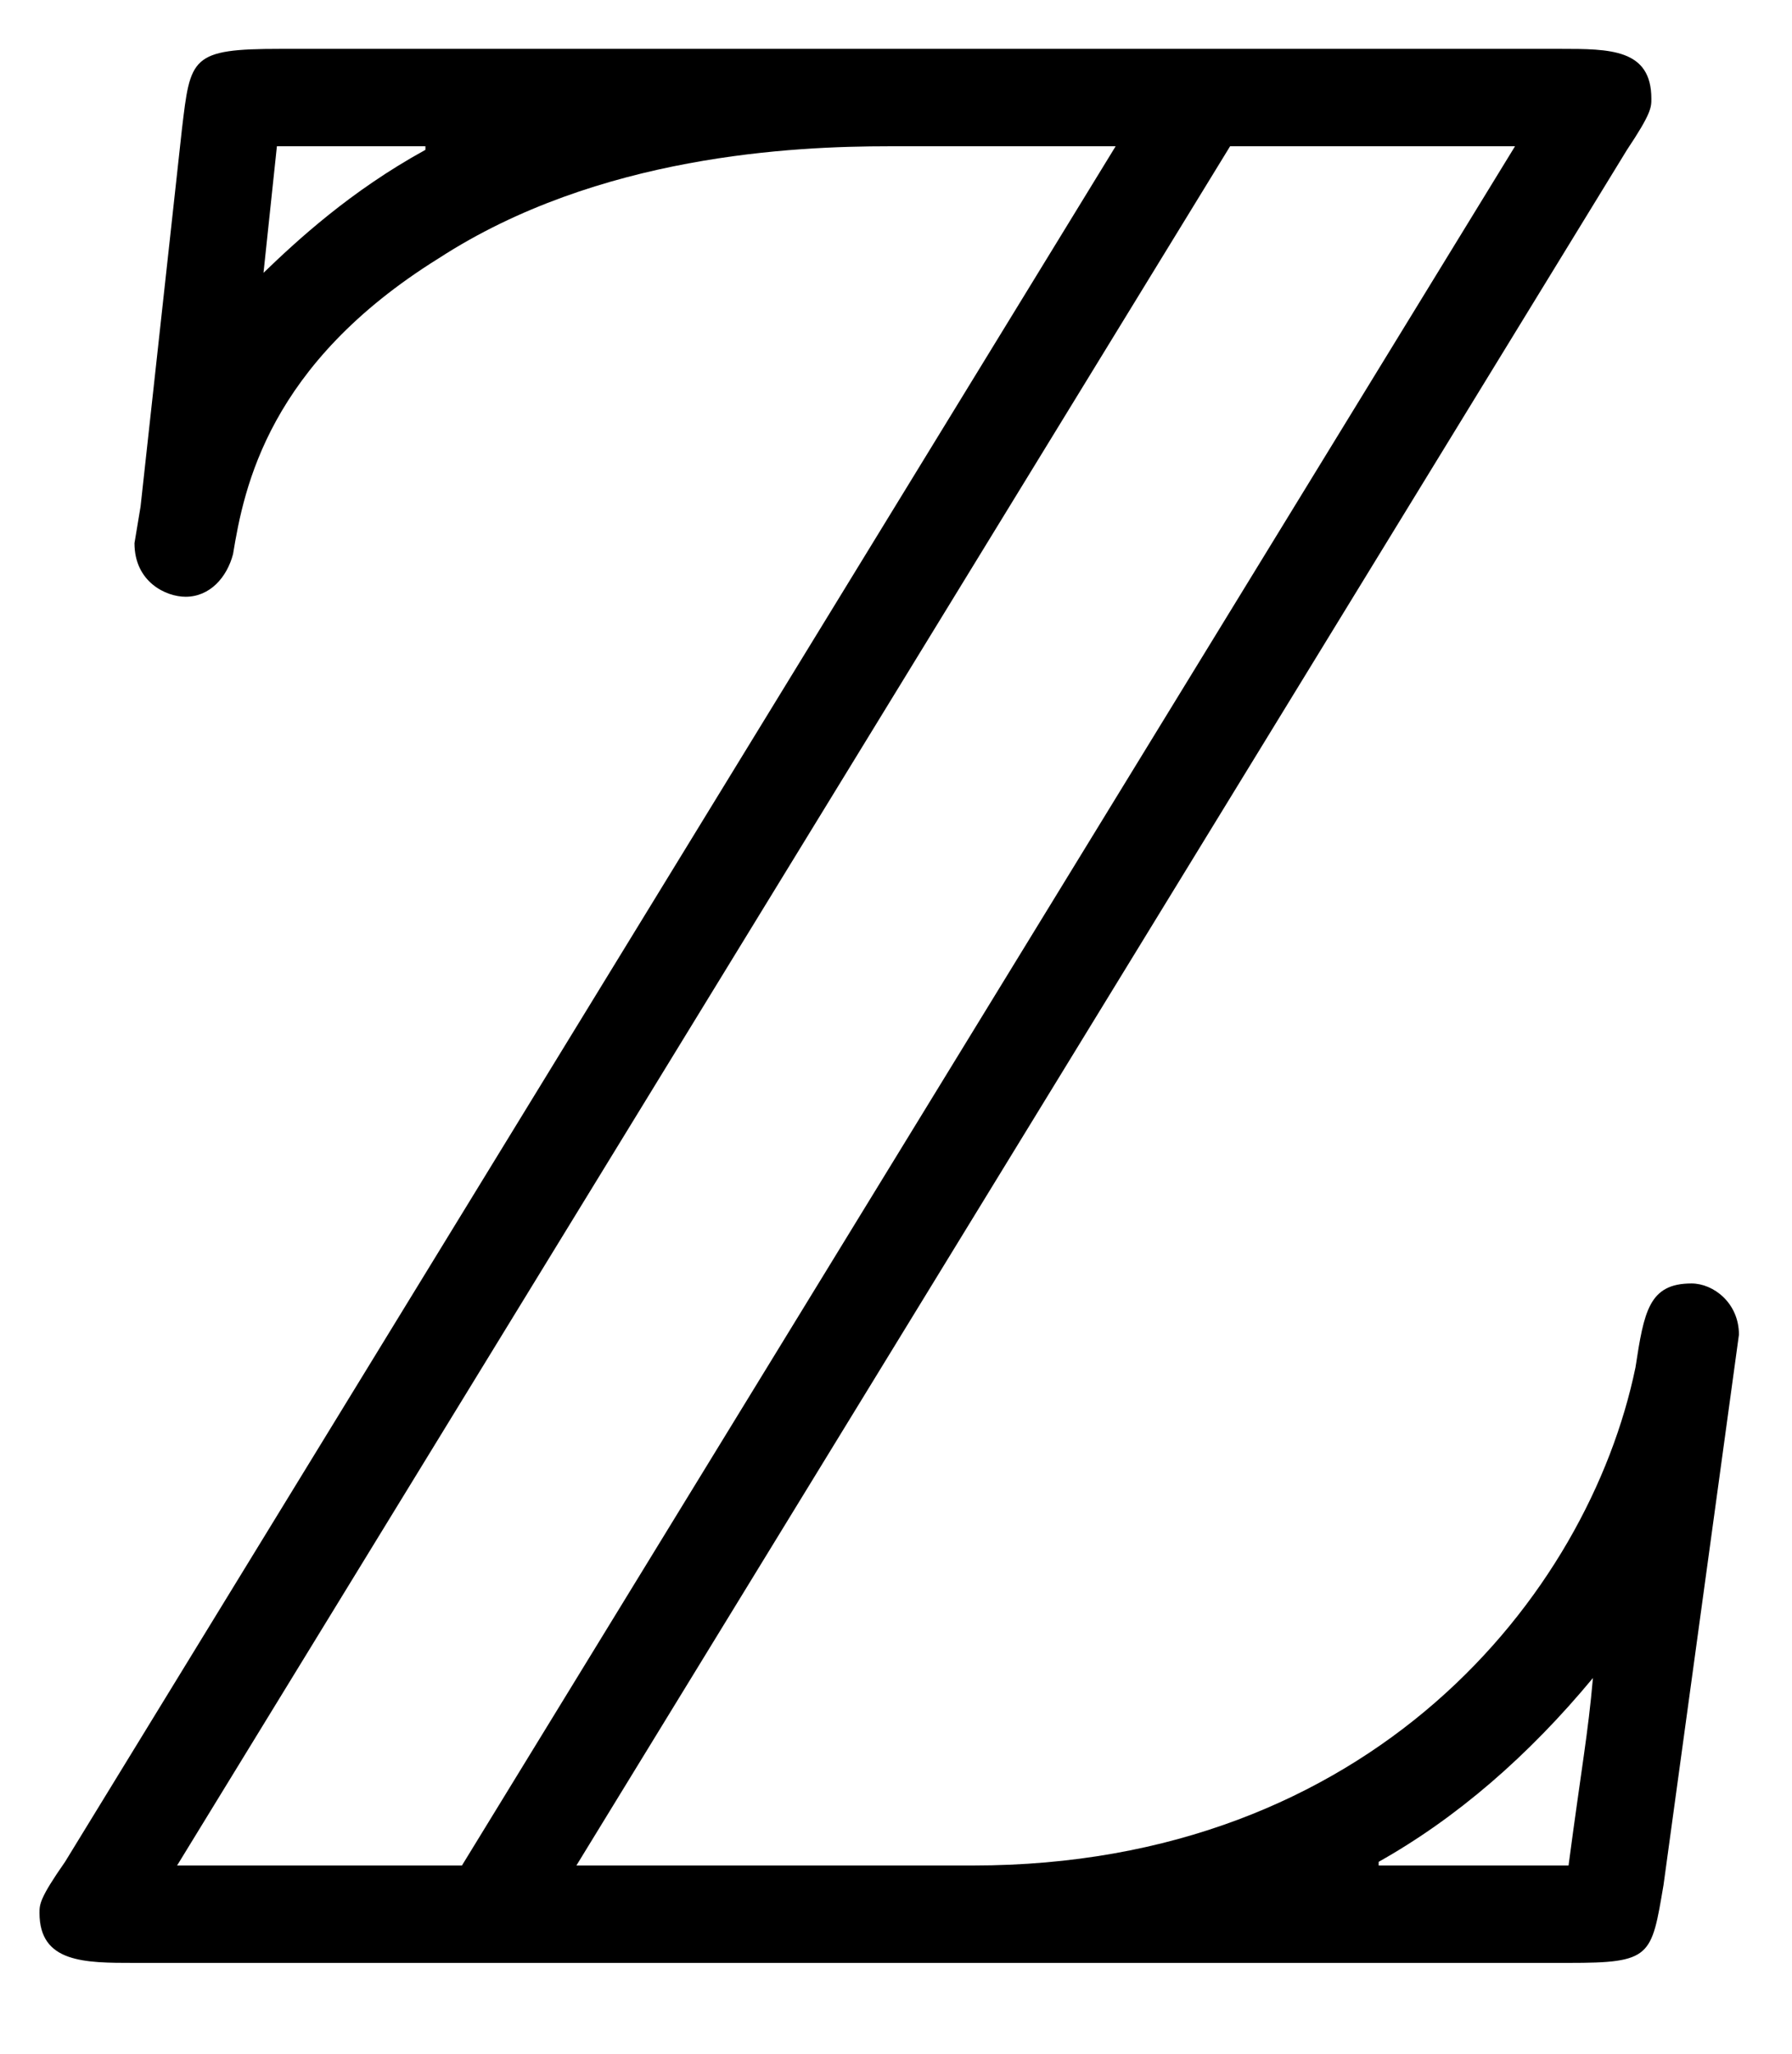 <?xml version="1.0" encoding="UTF-8"?>
<svg xmlns="http://www.w3.org/2000/svg" xmlns:xlink="http://www.w3.org/1999/xlink" width="23pt" height="26.36pt" viewBox="0 0 23 26.36" version="1.1"><!--latexit:AAAE4XjabVJdbFRFFD5zp0C70O5ty08pfxe7lSKCLVSpi0i3lIUKXX7ubrvd7rLO
3p3dXnr33vXe2cKyaTIPBo2RB+IDyoPaNkYxxh+iaEzQ+FMxRhtpGzExanjixfjg
CzGExLm7DaJhJpM558ycOd/55kvlDd1h7e3zSMJVixYv8UR9Y9R2dMsc8hFbG9GF
F/YxKx/1WakTVGNOA6Azrydlb0g9SIs0HVi4dK26JmxbFuPoPXnj0mWtD25q2/zQ
loe3bnvk0V1PdPc+dfDosdjwcUIzJ3J5Voj4zIJhzNXWeeVm32BI3TZKi05M7AtF
BnyaQRznYn1D4/IVK1c1reYSx7yKL+KL+RJezWu45+KatevWb1A2PtDCl/JlvI57
eT1v5mv4Or6eK9EUcaihmzSiWYZlh3NWmkaYzgwazduU5FIGTeRI1tQzukaYaDec
JoyKtlJEG83aVsFM73UTY45VsDUapqdYy56rnt35qeueufYO7/YdnZGQemx/Tzyk
li+qeaLRYLsiJsiI184+trPr8VilDZPkaLRiUmdwIWGyyx8NqYfL/cow69395J4h
QYDDbN3McvmIeCDQU+a5v8CIwKuWT6YCe928ijO3zxvcf6Dvri/ABJiwUgVGHd7A
V/PGpDwbT1taIUdNVkYw3NGeZ4kSsZmuGXTcEy84VGAfJVk6LEwXq5MolVkbV1pF
JK1kLFsskynl6L0ZJZJznGIuJW7mCBtx/n/mBu93Nlxgma5ESTfzAqmpVQplCobC
LIUV81RJ67bgxSgKg2i2LrAq2gixicaEOj2ucA6Fjkz08+UTh/kK3jQQUoMC4Lwa
jngHBqNDwlf101QQkwkaJOsIPyQaa+lug/KQZb6Srxrot0yiWYLpeGLhhcm4X7jJ
pwWTvbrmCoPYxcmkG0xpSbnhHoLTFc4n0/77xlu6eyq1ZrPeEd3VONMFgsCX07fu
vHRlE18rnhw1RNleIbzJUb+rKnNHZ7BDERN4rfu3zxzo4xvcX4zFXQpTqVJsXKSN
nUzKjXd18S/OqbGkH6qhHprBB5thO+yEPjgER0GFkzAOz8KLcB5ehbfgbXgH3oX3
4RJ8CJfhE/gUvoZv4Fv4Dr6HGfgRZmEefoKf4QbchD/gL7iNalAdUtAW1Il2oQAK
oQgaREPoONKRjU6jcXQGPY/OovPoFXQBvYY+QB+hz9A0mkG/oF/R7+iGdFm6In0u
fSF9JU1LV6UZ6br0m3RT+lO6Jf0t3Zbu4Cpcg2XciJtwK27DW3EP3odjWMMjOI+L
uIQ5fg6/gM/hl/EFPIGn8Bv4TXwJf4x/qHAsocoOp+A/A1/7BxLsmF8=-->
<defs>
<g>
<symbol overflow="visible" id="glyph0-0">
<path style="stroke:none;" d=""/>
</symbol>
<symbol overflow="visible" id="glyph0-1">
<path style="stroke:none;" d="M 21.375 -23.266 C 21.688 -23.734 21.688 -23.812 21.688 -23.922 C 21.688 -24.562 21.156 -24.562 20.516 -24.562 L 4.094 -24.562 C 2.938 -24.562 2.938 -24.453 2.828 -23.531 L 2.297 -18.688 L 2.219 -18.219 C 2.219 -17.719 2.625 -17.531 2.875 -17.531 C 3.188 -17.531 3.406 -17.781 3.484 -18.078 C 3.625 -18.938 3.938 -20.516 6.125 -21.875 C 8.172 -23.203 10.688 -23.312 11.906 -23.312 L 14.812 -23.312 L 1.328 -1.297 C 1 -0.828 1 -0.75 1 -0.641 C 1 0 1.578 0 2.219 0 L 20.625 0 C 21.688 0 21.688 -0.078 21.844 -1 L 22.812 -8.062 C 22.812 -8.469 22.484 -8.719 22.203 -8.719 C 21.656 -8.719 21.594 -8.359 21.484 -7.641 C 20.875 -4.703 18.078 -1.25 12.984 -1.25 L 7.891 -1.25 Z M 4.047 -23.312 L 5.953 -23.312 L 5.953 -23.266 C 4.984 -22.734 4.297 -22.094 3.875 -21.688 Z M 16.281 -23.312 L 19.938 -23.312 L 6.422 -1.25 L 2.766 -1.25 Z M 18.188 -1.297 C 19.188 -1.859 20.109 -2.656 20.938 -3.656 C 20.875 -2.938 20.797 -2.547 20.625 -1.25 L 18.188 -1.25 Z M 18.188 -1.297 "/>
</symbol>
</g>
<clipPath id="clip1">
  <path d="M 0 0.18 L 23 0.18 L 23 26 L 0 26 Z M 0 0.18 "/>
</clipPath>
</defs>
<g id="surface1">
<g clip-path="url(#clip1)" clip-rule="nonzero">
<g style="fill:rgb(0%,0%,0%);fill-opacity:1;">
  <use xlink:href="#glyph0-1" x="-0.493" y="25.189"/>
</g>
</g>
</g>
</svg>
